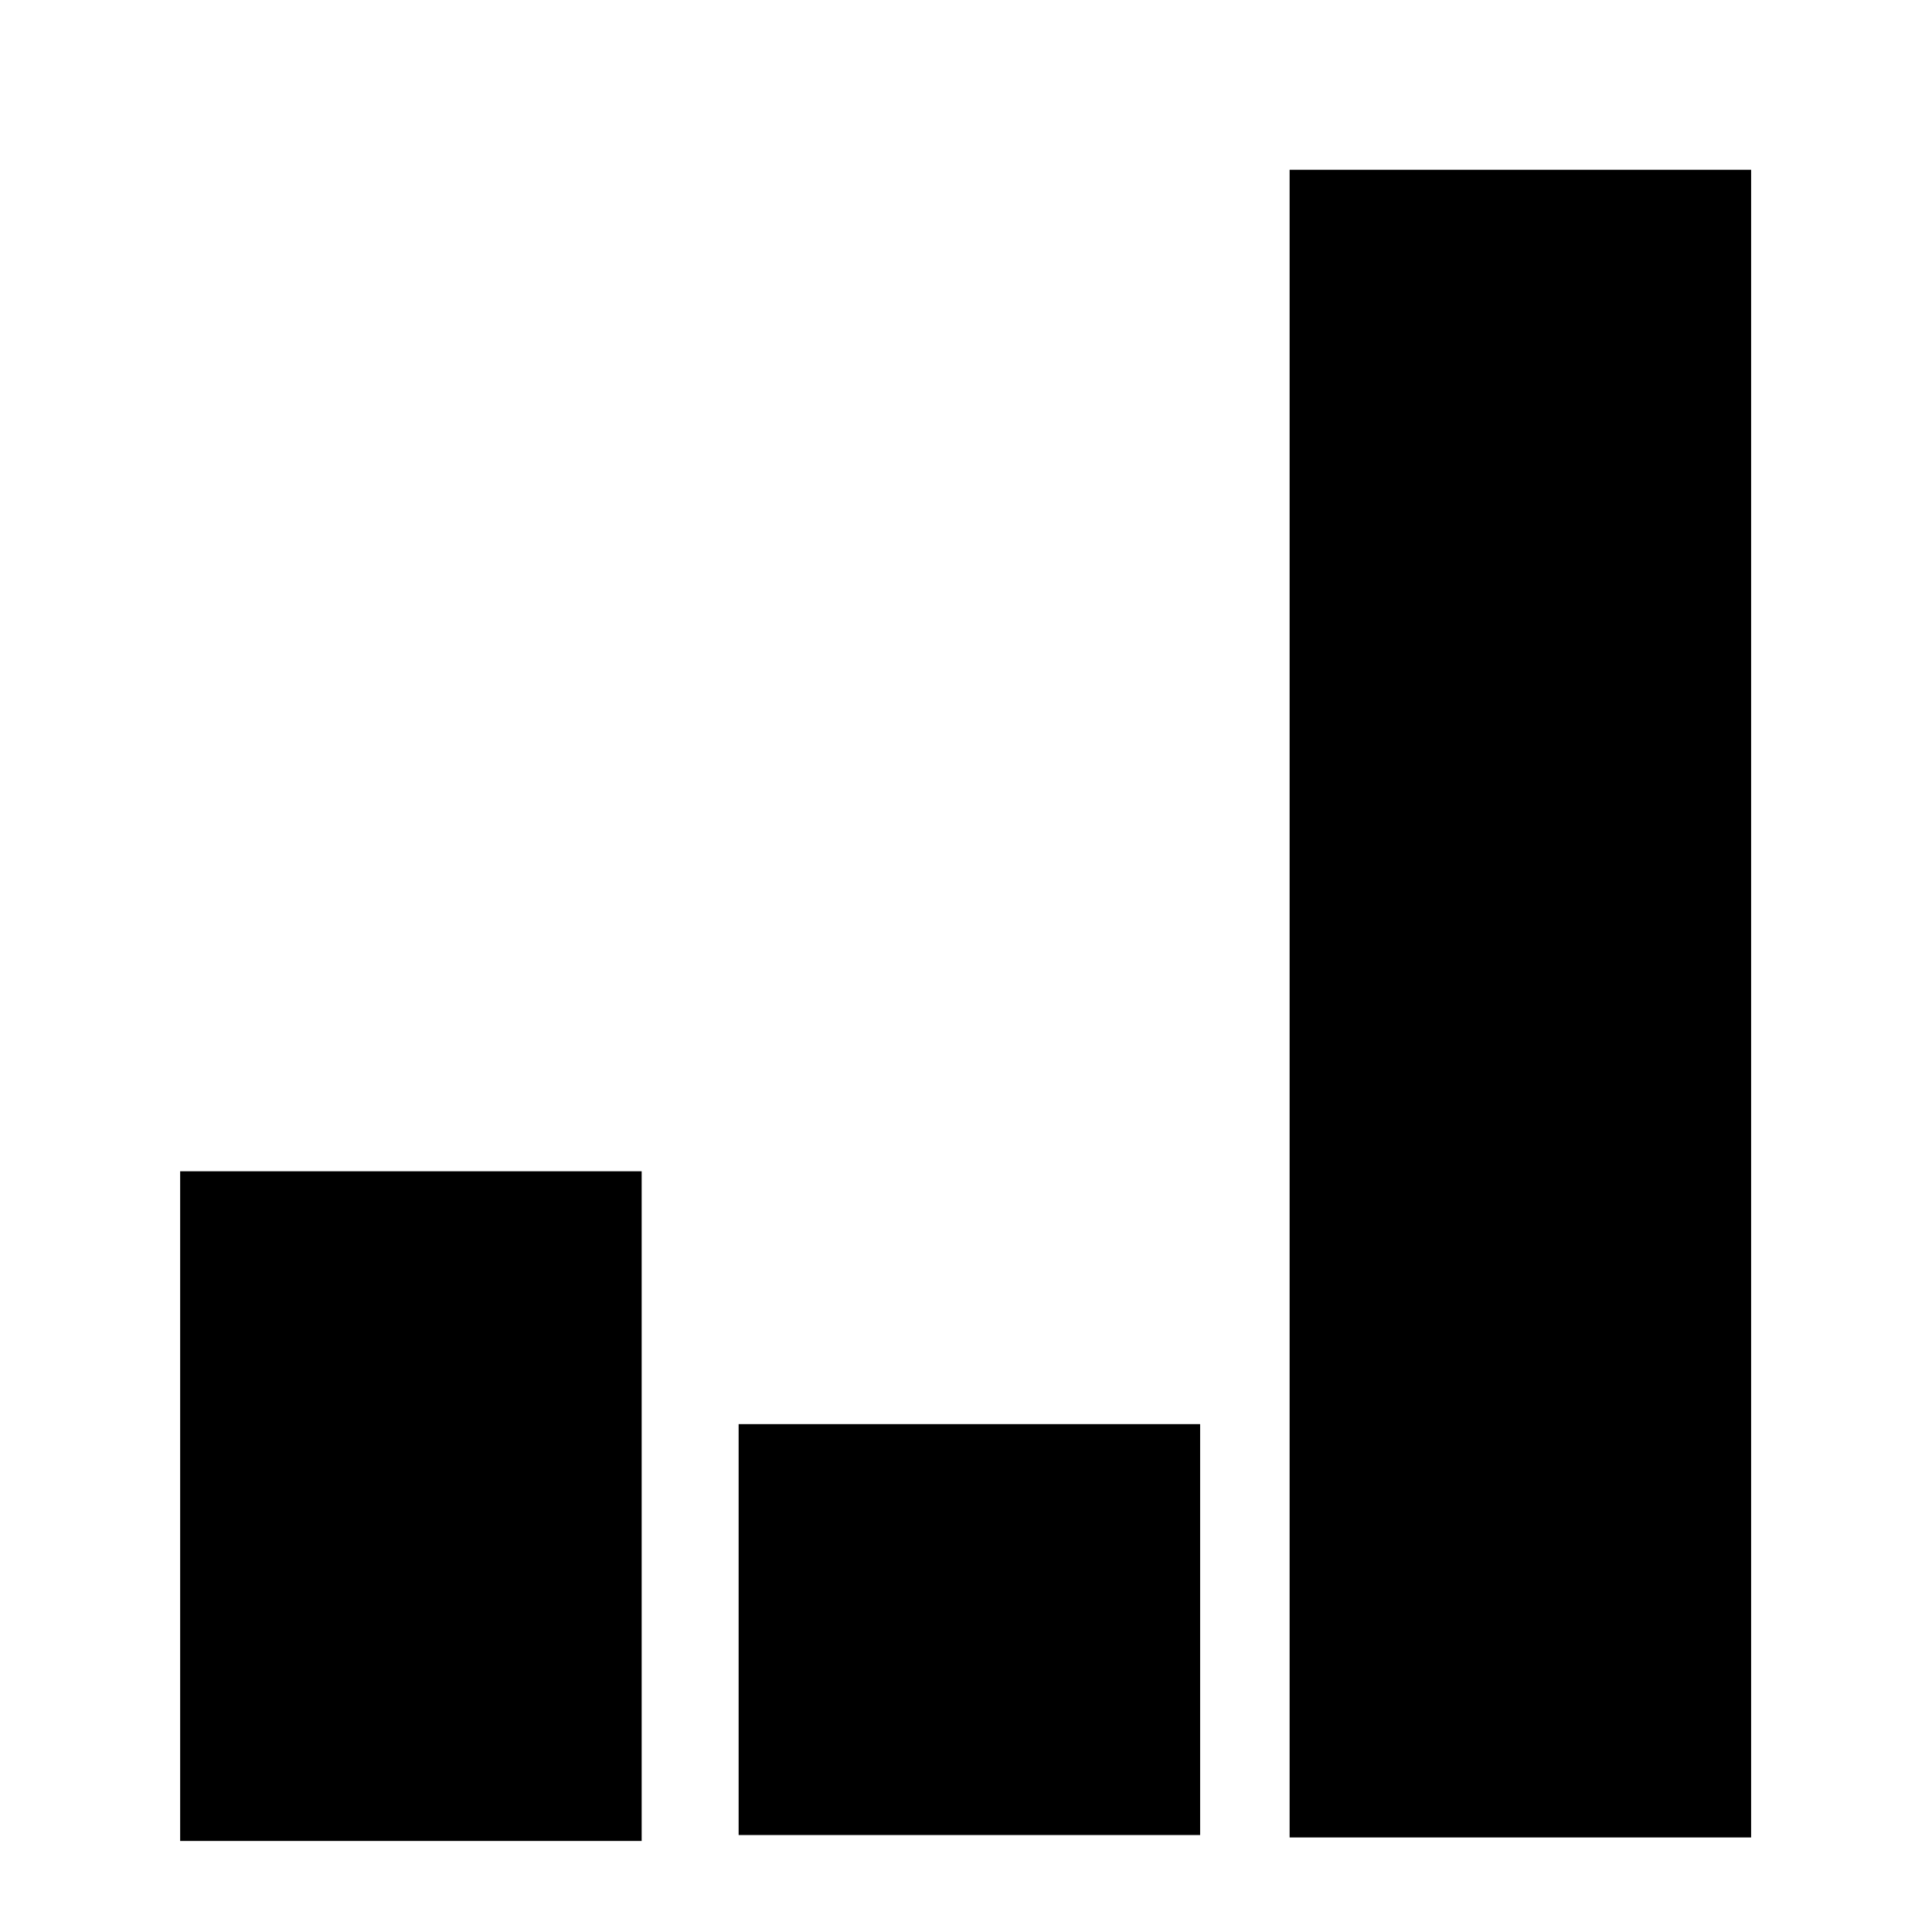 <?xml version="1.0" encoding="UTF-8" standalone="no"?>
<!-- Created with Inkscape (http://www.inkscape.org/) -->

<svg
   xmlns:dc="http://purl.org/dc/elements/1.1/"
   xmlns:cc="http://creativecommons.org/ns#"
   xmlns:rdf="http://www.w3.org/1999/02/22-rdf-syntax-ns#"
   xmlns:svg="http://www.w3.org/2000/svg"
   xmlns="http://www.w3.org/2000/svg"
   xmlns:sodipodi="http://sodipodi.sourceforge.net/DTD/sodipodi-0.dtd"
   xmlns:inkscape="http://www.inkscape.org/namespaces/inkscape"
   width="16px"
   height="16px"
   viewBox="0 0 16 16"
   version="1.1"
   id="SVGRoot"
   inkscape:version="0.92.1 r15371"
   sodipodi:docname="x11.svg">
  <sodipodi:namedview
     id="base"
     pagecolor="#ffffff"
     bordercolor="#666666"
     borderopacity="1.0"
     inkscape:pageopacity="0.0"
     inkscape:pageshadow="2"
     inkscape:zoom="16"
     inkscape:cx="-6.0285104"
     inkscape:cy="7.2759756"
     inkscape:document-units="px"
     inkscape:current-layer="layer1"
     showgrid="false"
     inkscape:window-width="1920"
     inkscape:window-height="1017"
     inkscape:window-x="-8"
     inkscape:window-y="-8"
     inkscape:window-maximized="1"
     inkscape:grid-bbox="true" />
  <defs
     id="defs18" />
  <g
     id="layer1"
     inkscape:groupmode="layer"
     inkscape:label="Ebene 1">
    <rect
       style="fill:#000000;fill-opacity:1;stroke-width:1.074"
       id="rect831"
       width="3.822"
       height="5.546"
       x="1.492"
       y="9.7" />
    <rect
       style="fill:#000000;fill-opacity:1;stroke-width:1.085"
       id="rect833"
       width="3.822"
       height="3.403"
       x="6.117"
       y="11.794" />
    <rect
       style="fill:#000000;fill-opacity:1;stroke-width:1.148"
       id="rect835"
       width="3.822"
       height="13.811"
       x="10.68"
       y="1.406" />
  </g>
</svg>
